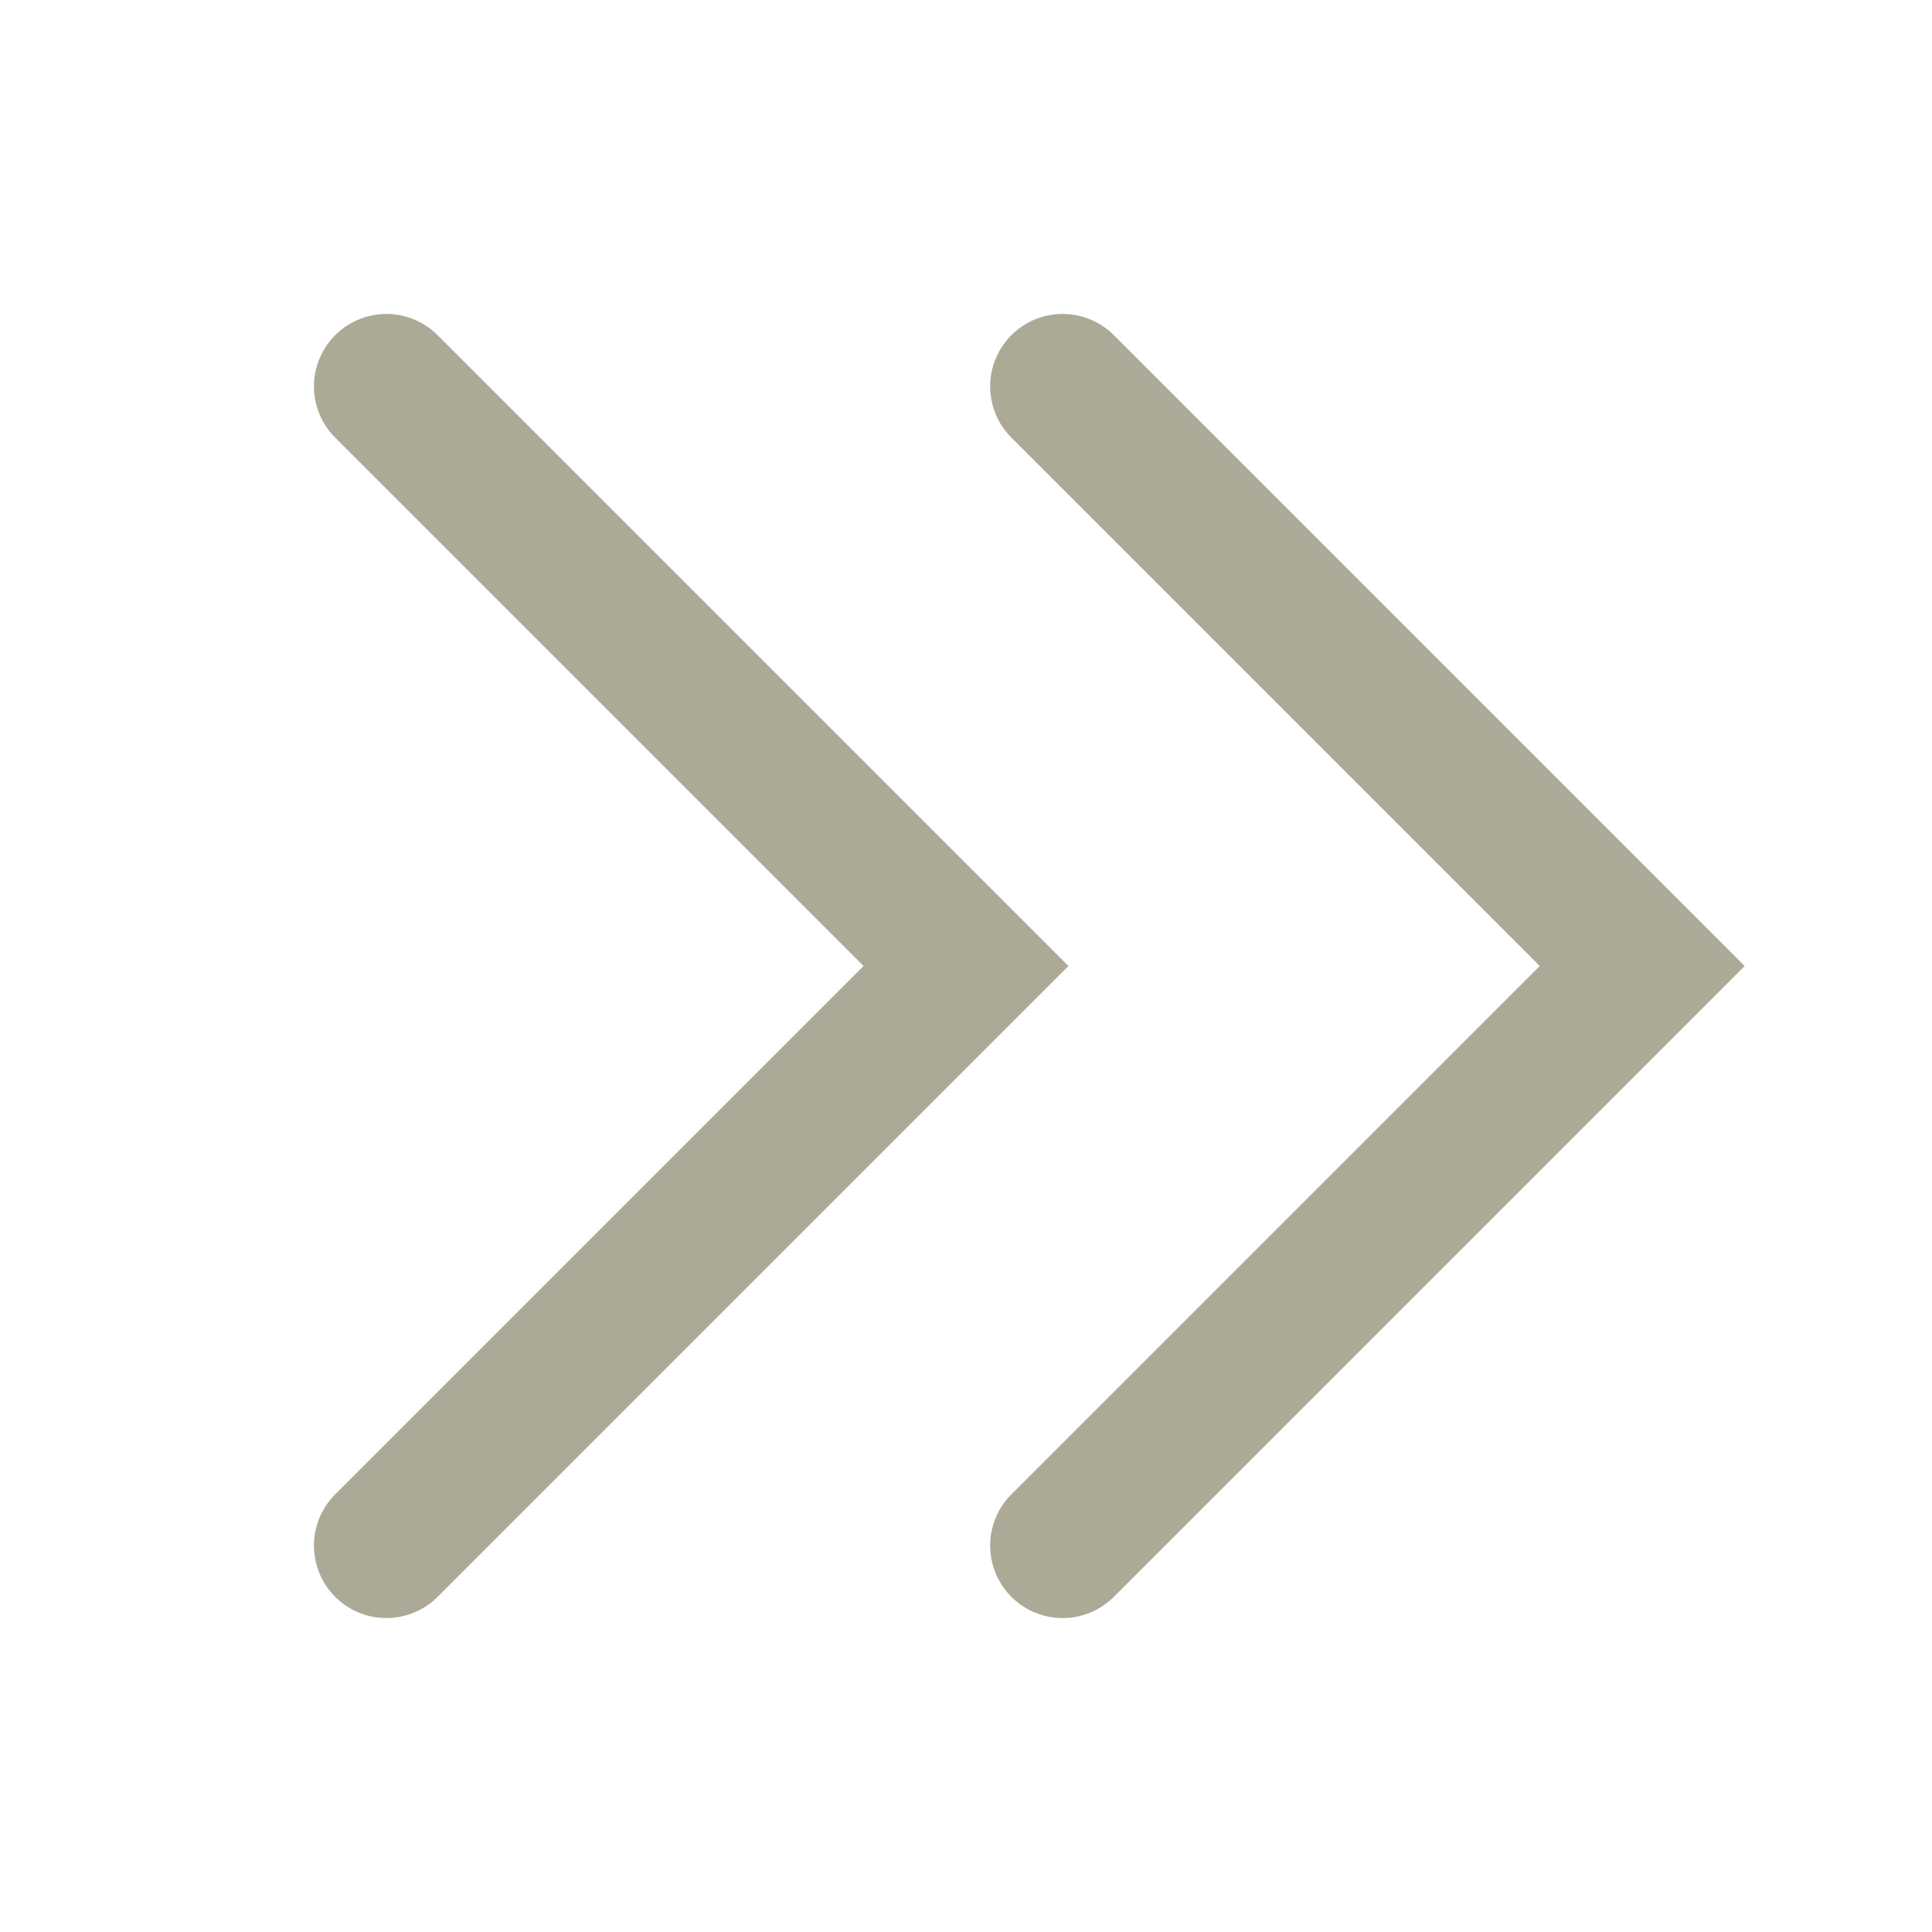 <svg width="20" height="20" viewBox="0 0 20 20" fill="none" xmlns="http://www.w3.org/2000/svg">
<path d="M4 4L10 10L4 16" stroke="#ACA996" stroke-width="1.5" stroke-linecap="round"/>
<path d="M11 4L17 10L11 16" stroke="#ACA996" stroke-width="1.5" stroke-linecap="round"/>
</svg>
